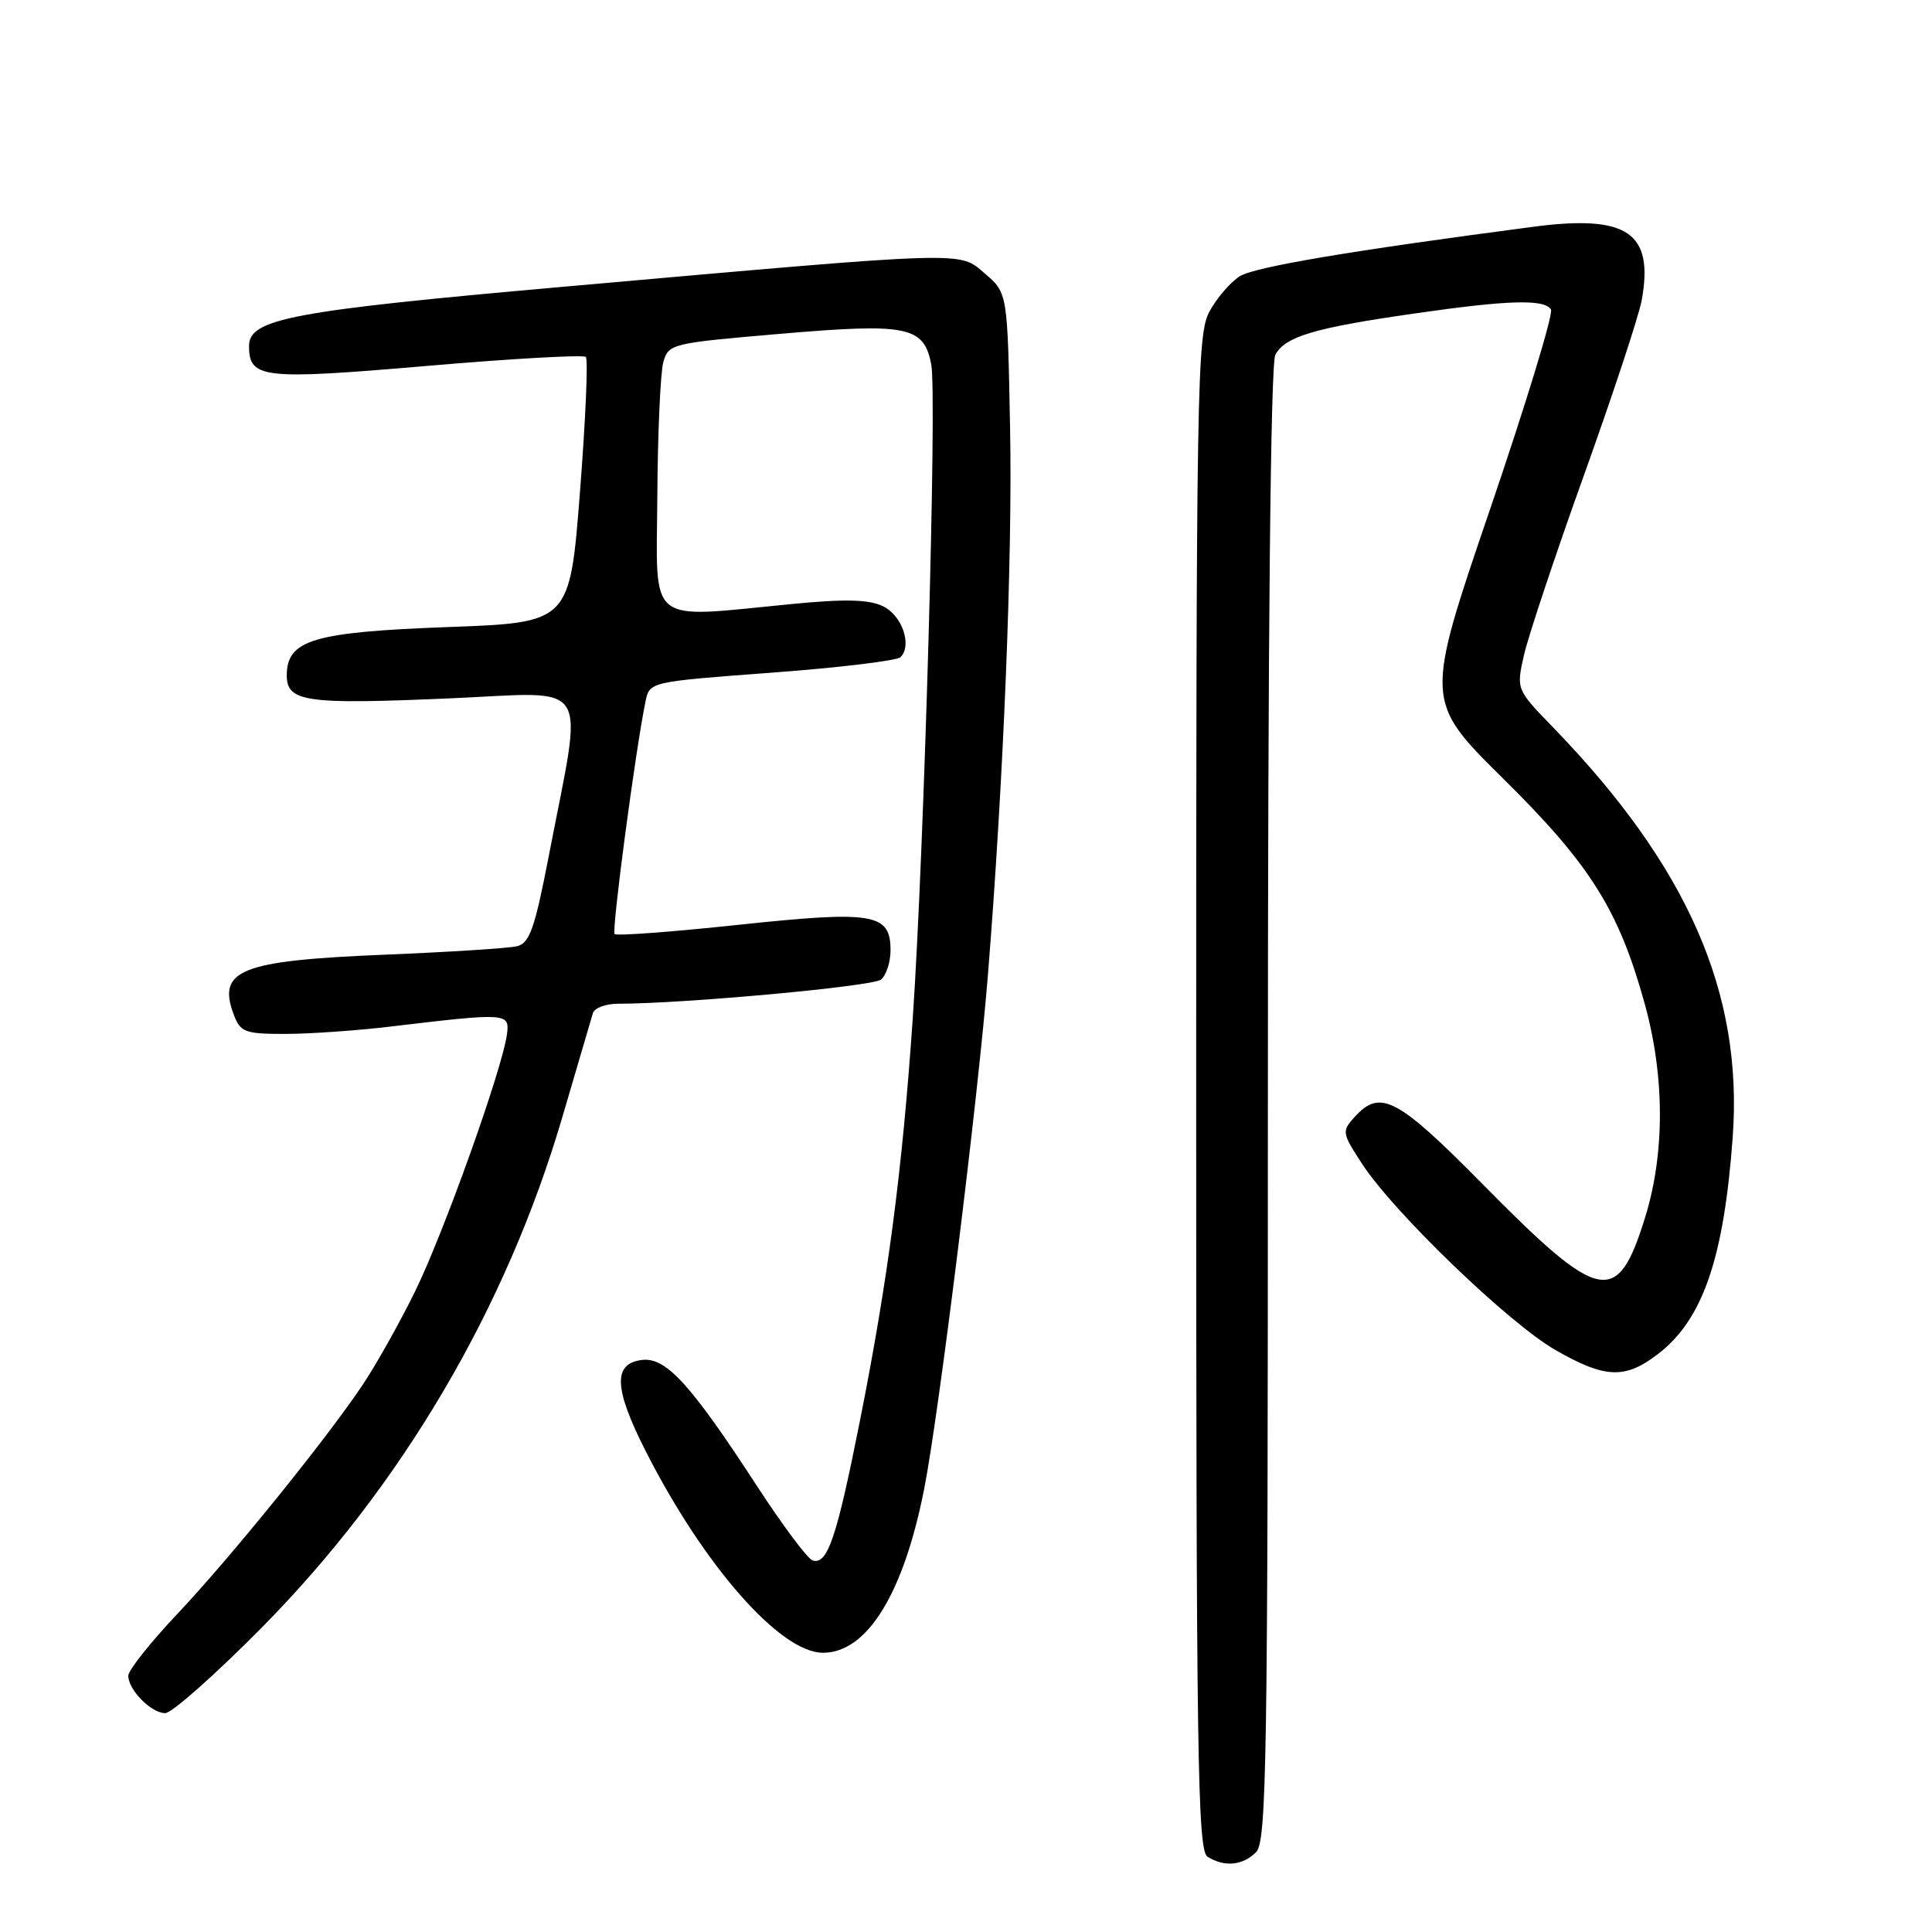 <?xml version="1.0" encoding="UTF-8" standalone="no"?>
<!DOCTYPE svg PUBLIC "-//W3C//DTD SVG 1.1//EN" "http://www.w3.org/Graphics/SVG/1.1/DTD/svg11.dtd" >
<svg xmlns="http://www.w3.org/2000/svg" xmlns:xlink="http://www.w3.org/1999/xlink" version="1.1" viewBox="0 0 256 256">
 <g >
 <path fill="currentColor"
d=" M 166.43 245.43 C 167.84 244.02 168.00 233.66 168.00 146.36 C 168.00 83.78 168.36 48.20 168.99 47.01 C 170.28 44.60 174.13 43.45 187.28 41.56 C 199.82 39.75 204.64 39.60 205.51 41.01 C 205.85 41.57 202.22 53.46 197.45 67.45 C 188.77 92.88 188.77 92.88 199.20 103.19 C 210.73 114.58 214.49 120.56 217.93 132.99 C 220.59 142.60 220.62 152.79 218.00 161.27 C 214.31 173.20 212.08 172.75 196.48 156.93 C 185.15 145.45 182.89 144.26 179.51 147.99 C 177.77 149.91 177.81 150.11 180.50 154.24 C 184.70 160.68 199.94 175.35 206.08 178.87 C 212.68 182.66 215.31 182.77 219.66 179.44 C 225.61 174.91 228.42 166.77 229.59 150.72 C 230.99 131.60 223.66 114.85 205.83 96.42 C 200.91 91.35 200.91 91.35 201.93 86.82 C 202.49 84.33 206.08 73.56 209.91 62.89 C 213.73 52.23 217.17 41.82 217.54 39.76 C 219.16 30.80 215.63 28.41 203.16 30.05 C 178.92 33.23 166.24 35.37 164.27 36.61 C 163.04 37.39 161.24 39.48 160.27 41.26 C 158.61 44.30 158.50 50.71 158.50 144.79 C 158.50 232.84 158.68 245.19 160.00 246.02 C 162.22 247.43 164.66 247.20 166.43 245.43 Z  M 34.60 215.75 C 53.20 196.95 67.09 173.36 74.54 147.93 C 76.55 141.09 78.36 134.94 78.56 134.25 C 78.77 133.56 80.27 133.00 81.89 133.00 C 90.60 133.00 115.66 130.70 116.74 129.80 C 117.43 129.23 118.00 127.48 118.00 125.91 C 118.00 121.02 115.78 120.64 97.88 122.54 C 89.09 123.48 81.70 124.03 81.44 123.77 C 81.02 123.35 84.23 99.20 85.54 92.92 C 86.08 90.34 86.08 90.34 102.28 89.13 C 111.19 88.47 118.86 87.54 119.32 87.08 C 120.90 85.50 119.53 81.53 116.98 80.32 C 115.13 79.43 111.96 79.35 104.98 80.03 C 85.45 81.92 86.99 83.15 87.10 65.75 C 87.15 57.36 87.51 49.38 87.89 48.00 C 88.57 45.56 88.93 45.47 103.21 44.25 C 120.28 42.78 122.44 43.21 123.40 48.33 C 124.17 52.44 122.46 112.86 120.94 135.00 C 119.56 155.06 117.66 169.56 113.97 188.14 C 110.86 203.80 109.66 207.36 107.68 206.77 C 107.03 206.58 103.73 202.16 100.34 196.96 C 91.53 183.42 88.26 179.83 85.09 180.20 C 81.20 180.65 81.33 183.94 85.54 192.25 C 93.27 207.48 103.39 219.00 109.05 219.00 C 114.90 219.00 119.73 211.17 122.47 197.23 C 124.41 187.37 129.62 145.32 130.92 129.00 C 132.99 103.16 134.17 73.91 133.84 56.66 C 133.50 38.82 133.50 38.82 130.54 36.28 C 127.02 33.25 128.84 33.20 74.62 38.00 C 38.67 41.18 33.00 42.24 33.00 45.83 C 33.00 50.16 34.73 50.36 56.53 48.49 C 67.82 47.52 77.32 46.98 77.63 47.30 C 77.94 47.61 77.59 55.66 76.85 65.18 C 75.50 82.50 75.50 82.50 59.31 83.09 C 41.49 83.75 38.00 84.80 38.00 89.50 C 38.00 93.02 40.55 93.37 59.73 92.53 C 78.65 91.71 77.31 89.58 72.76 113.20 C 70.86 123.05 70.18 124.98 68.50 125.38 C 67.40 125.65 59.53 126.15 51.00 126.50 C 31.78 127.29 28.72 128.52 31.00 134.51 C 31.86 136.77 32.49 137.00 37.75 137.00 C 40.94 137.00 47.14 136.57 51.53 136.05 C 67.21 134.18 67.54 134.20 67.18 137.01 C 66.58 141.62 58.78 163.44 54.96 171.20 C 52.88 175.43 49.71 181.06 47.92 183.70 C 42.93 191.09 30.48 206.46 23.39 213.97 C 19.87 217.70 17.00 221.33 17.00 222.04 C 17.00 223.92 20.04 227.00 21.89 227.00 C 22.76 227.00 28.47 221.94 34.60 215.75 Z "/>
</g>
</svg>